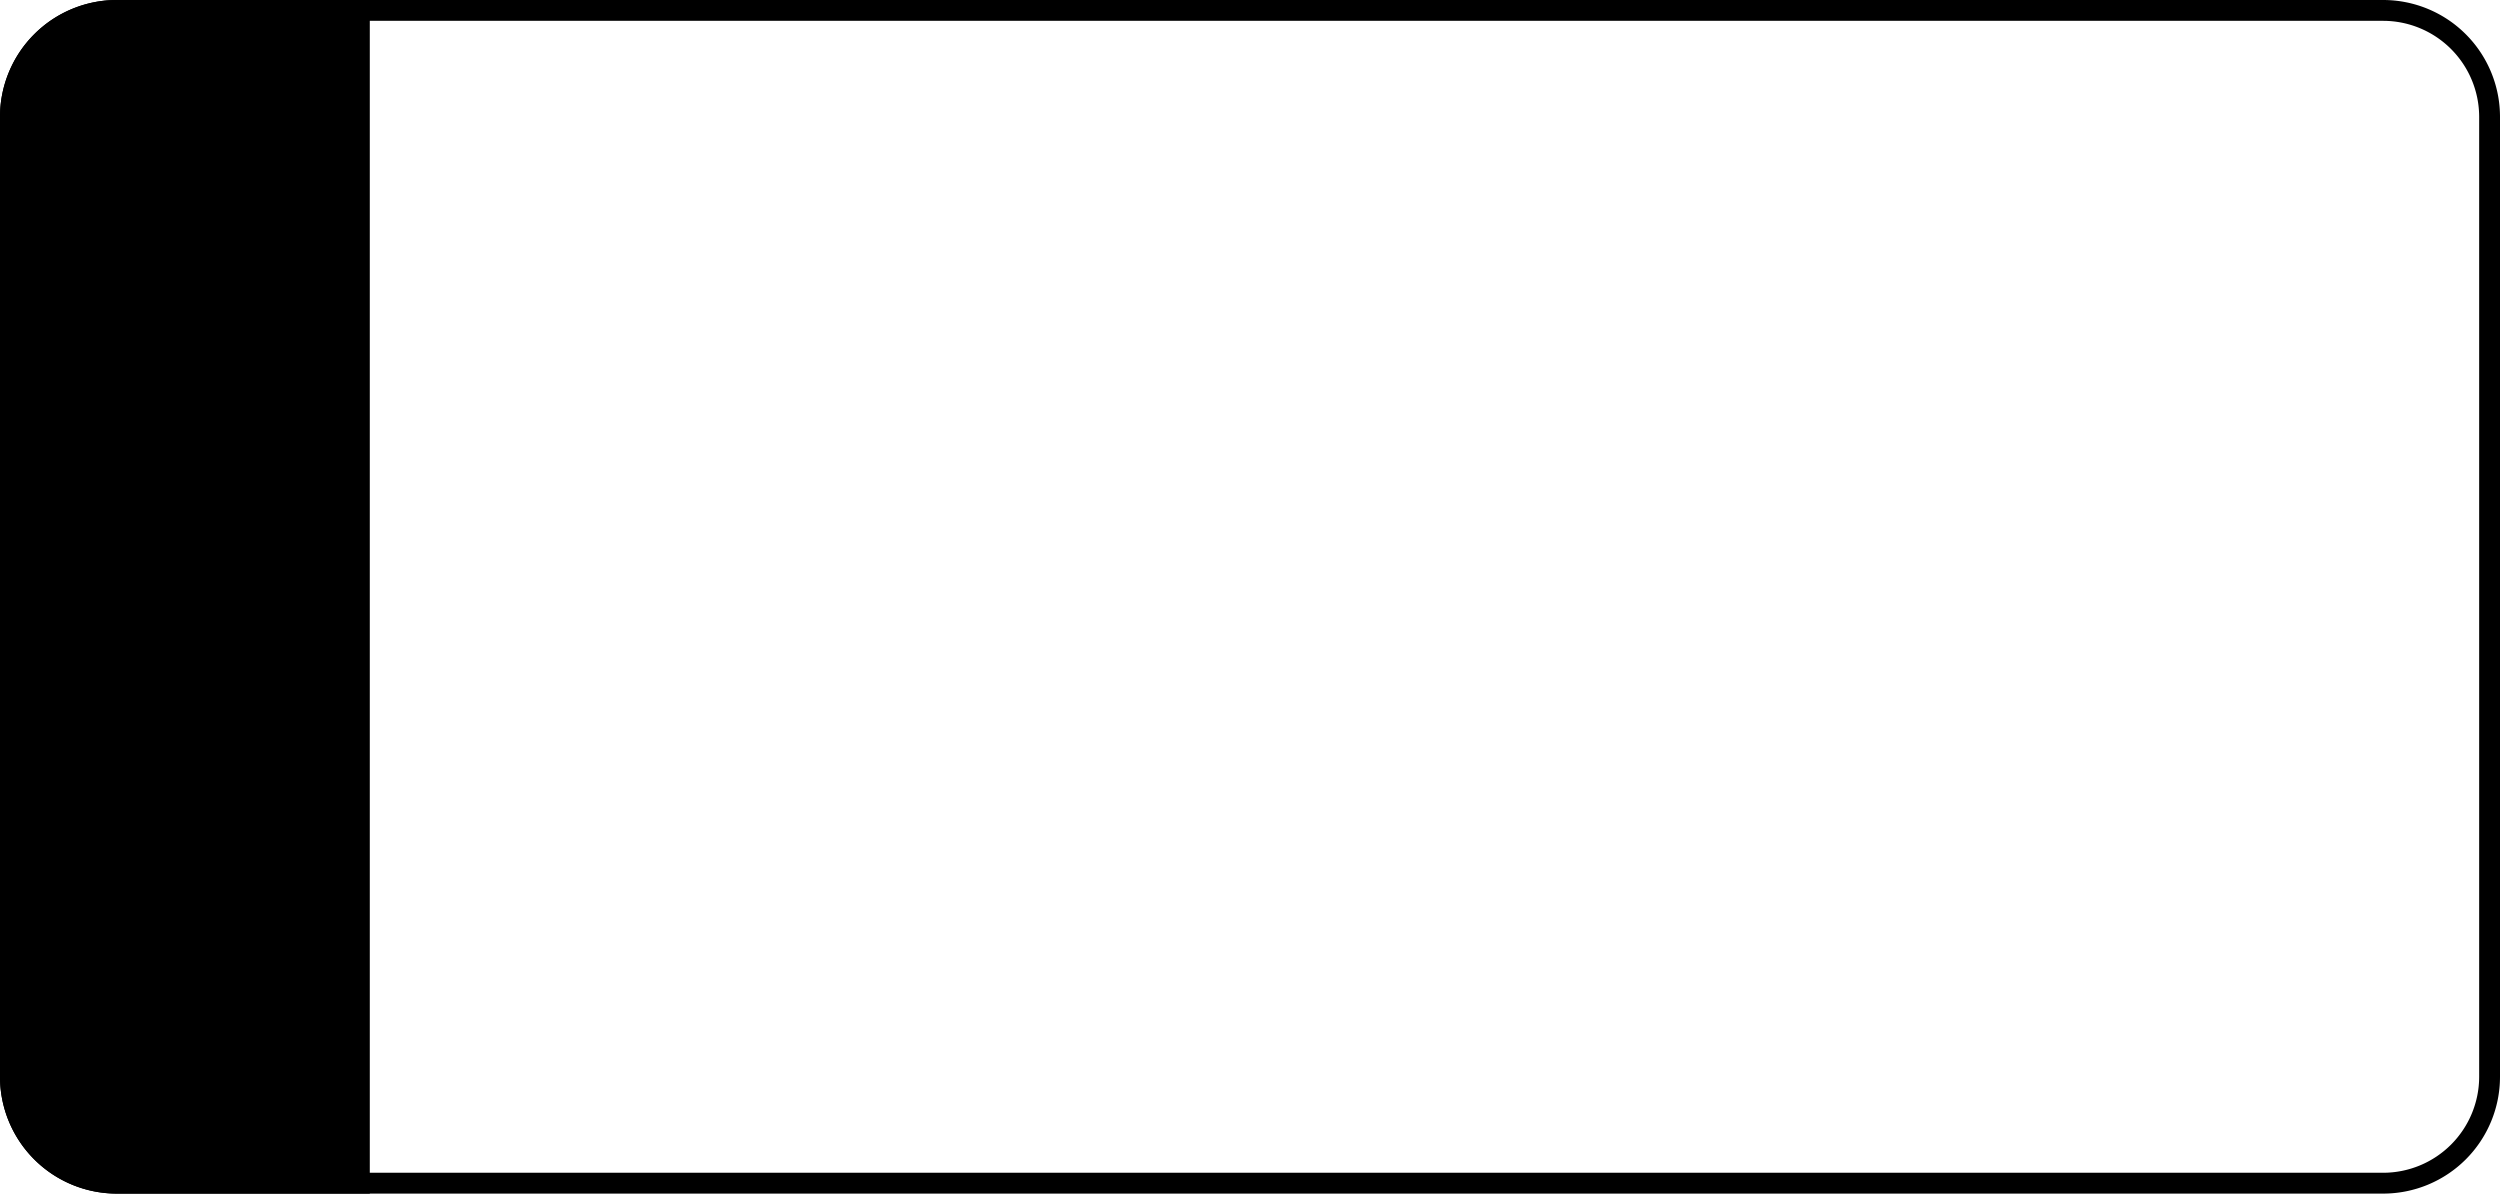 <svg id="Layer_1" data-name="Layer 1" xmlns="http://www.w3.org/2000/svg" viewBox="0 0 480 229.17"><path d="M467.57,14.2A18.46,18.46,0,0,1,486,32.64v184.3a18.45,18.45,0,0,1-18.43,18.43H32.43A18.45,18.45,0,0,1,14,216.94V32.64A18.46,18.46,0,0,1,32.43,14.2H467.57m0-4H32.43A22.44,22.44,0,0,0,10,32.64v184.3a22.43,22.43,0,0,0,22.43,22.43H467.57A22.43,22.43,0,0,0,490,216.94V32.64A22.44,22.44,0,0,0,467.57,10.2Z" transform="translate(-10 -10.2)"/><path d="M32.43,237.37A20.45,20.45,0,0,1,12,216.94V32.64A20.46,20.46,0,0,1,32.43,12.2H79V237.37Z" transform="translate(-10 -10.2)"/><path d="M77,14.2V235.37H32.43A18.45,18.45,0,0,1,14,216.94V32.64A18.46,18.46,0,0,1,32.43,14.2H77m4-4H32.43A22.44,22.44,0,0,0,10,32.64v184.3a22.43,22.43,0,0,0,22.43,22.43H81V10.2Z" transform="translate(-10 -10.2)"/></svg>